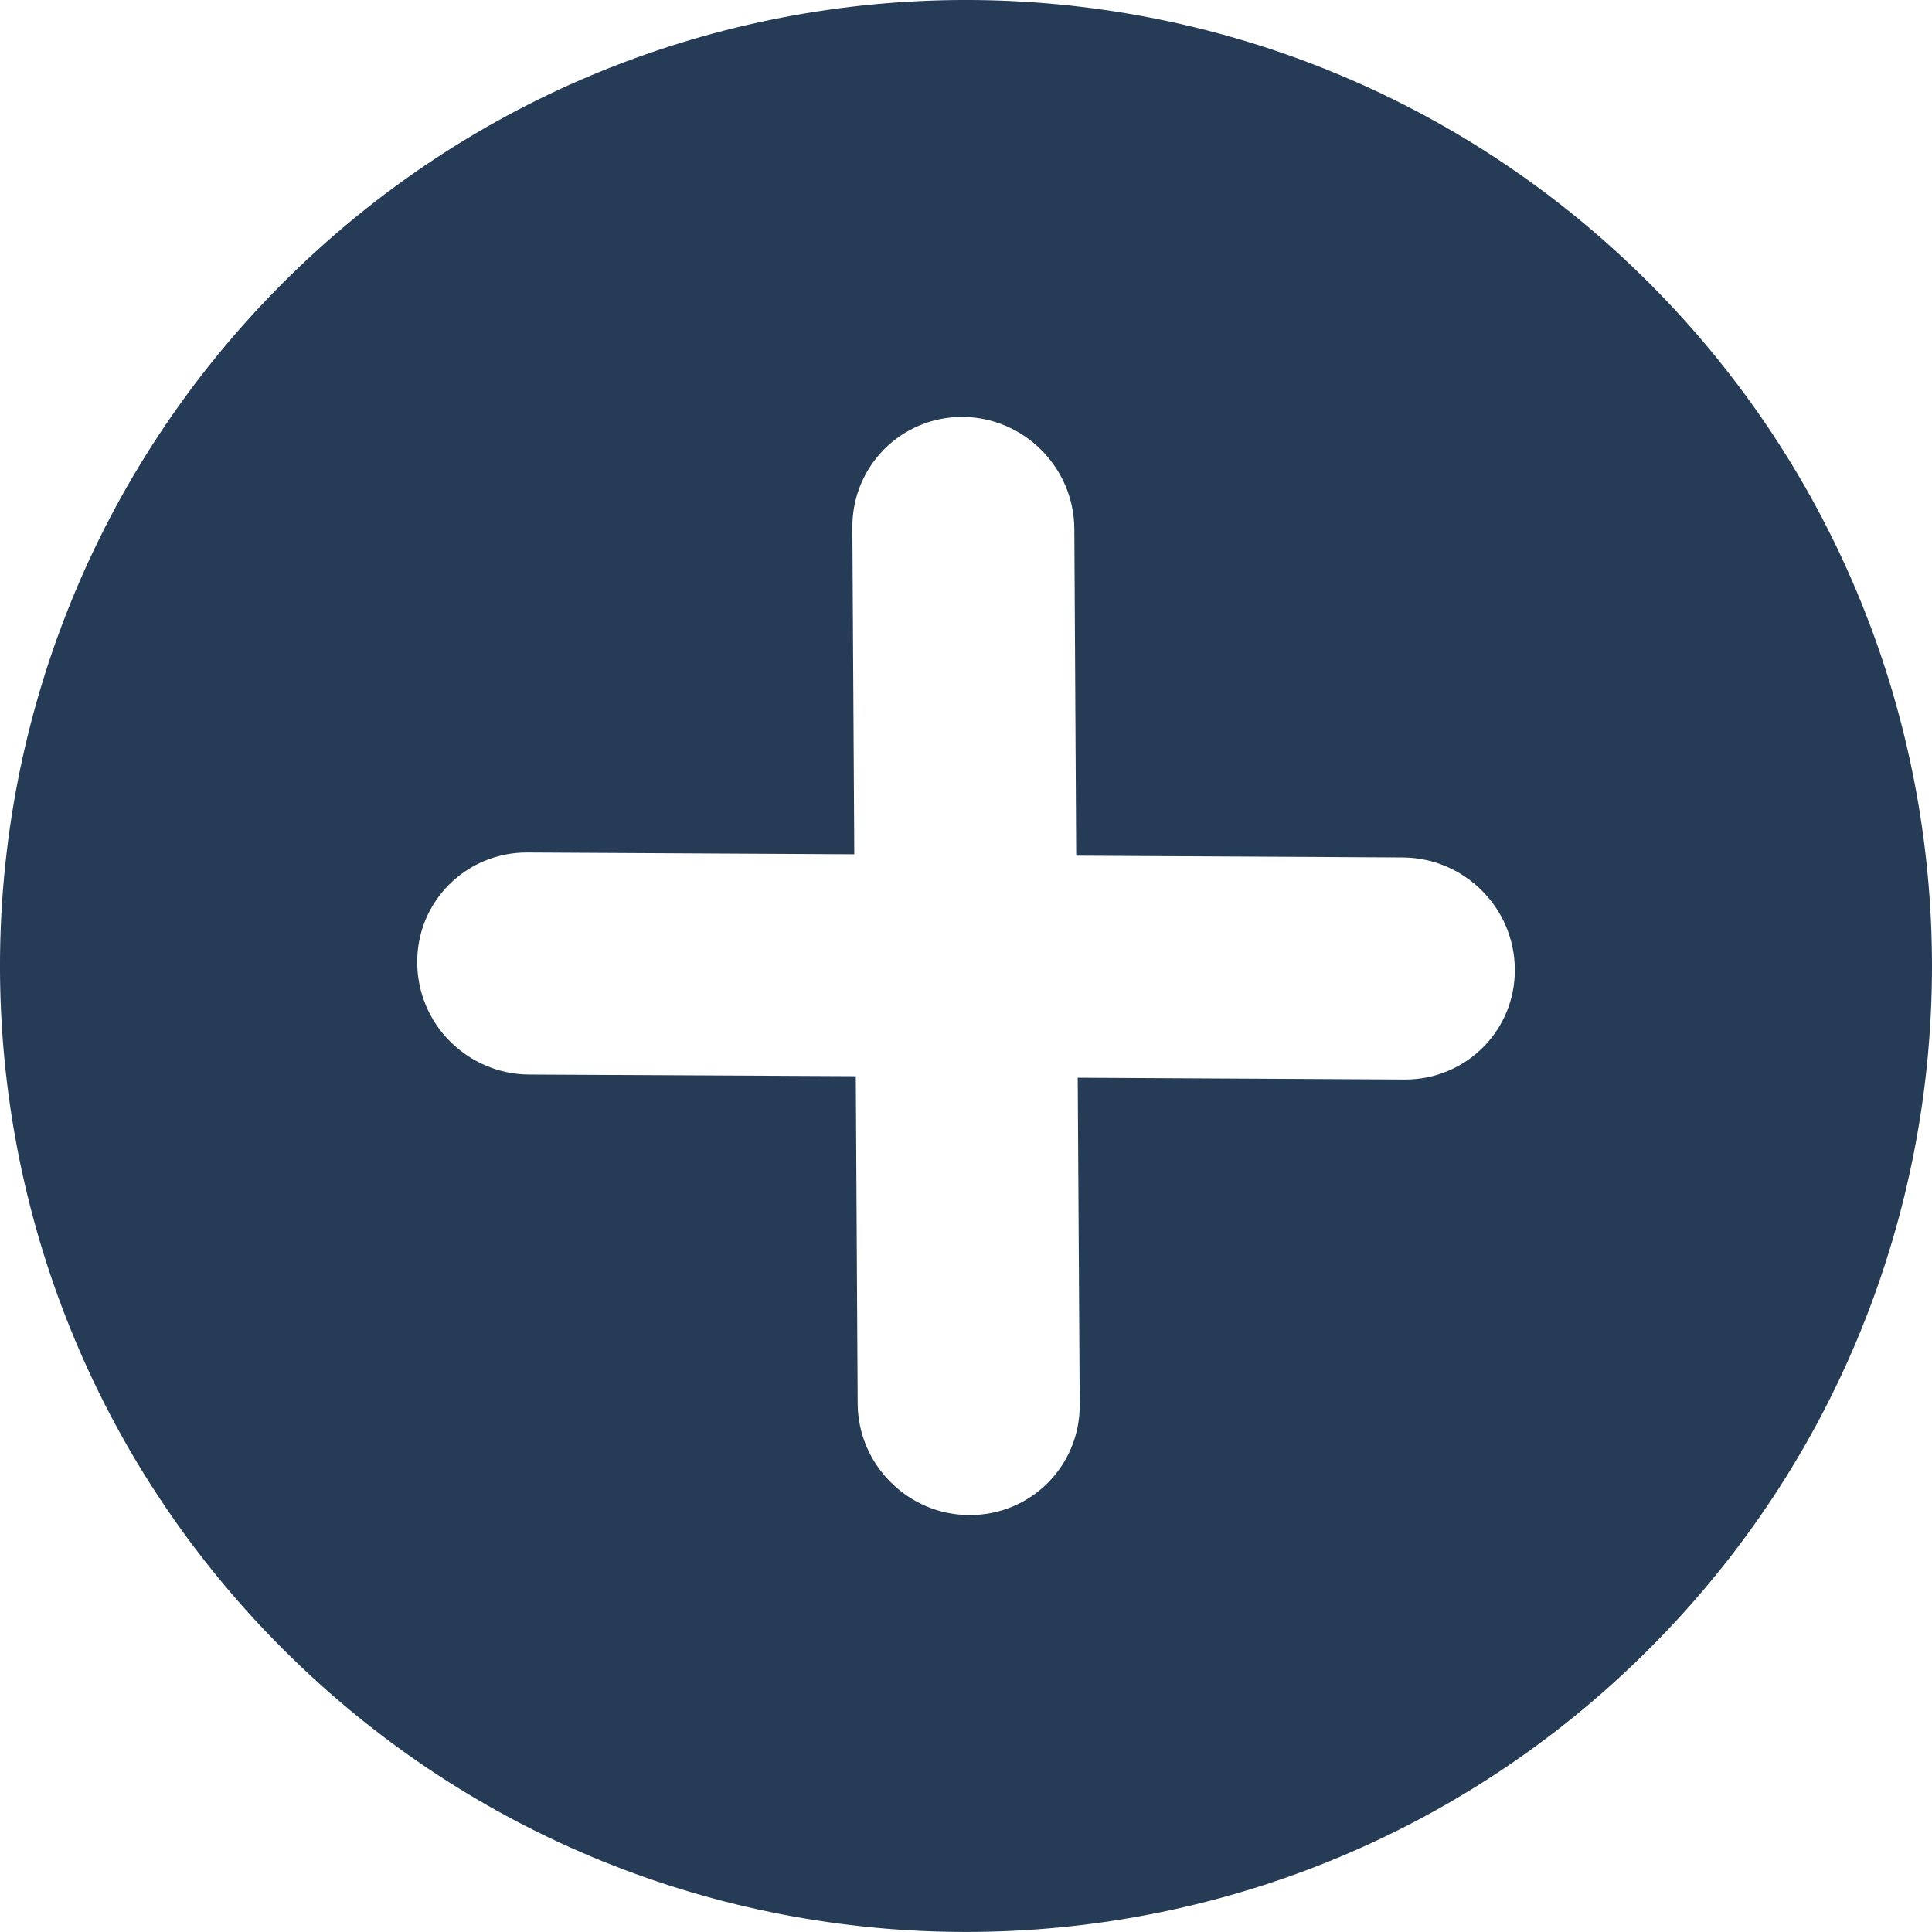 <?xml version="1.0" encoding="utf-8"?>
<!-- Generator: Adobe Illustrator 16.0.4, SVG Export Plug-In . SVG Version: 6.00 Build 0)  -->
<!DOCTYPE svg PUBLIC "-//W3C//DTD SVG 1.1//EN" "http://www.w3.org/Graphics/SVG/1.1/DTD/svg11.dtd">
<svg version="1.1" id="Layer_1" xmlns="http://www.w3.org/2000/svg" xmlns:xlink="http://www.w3.org/1999/xlink" x="0px" y="0px"
	 width="28px" height="28px" viewBox="0 0 28 28" enable-background="new 0 0 28 28" xml:space="preserve">
<path fill="#263B56" d="M23.899,4.1c5.468,5.469,5.468,14.334,0,19.799c-5.469,5.467-14.332,5.467-19.799,0
	C-1.367,18.435-1.367,9.569,4.1,4.1C9.567-1.367,18.431-1.367,23.899,4.1 M15.619,15.619l4.737,0.026
	c0.889,0.005,1.605-0.71,1.598-1.596c-0.005-0.893-0.73-1.614-1.619-1.622l-4.738-0.026l-0.027-4.736
	c-0.005-0.89-0.73-1.617-1.619-1.623c-0.886-0.003-1.603,0.71-1.598,1.603l0.028,4.736l-4.736-0.026
	c-0.888-0.005-1.606,0.71-1.598,1.596c0.001,0.443,0.183,0.851,0.477,1.143c0.292,0.292,0.696,0.475,1.139,0.479l4.74,0.024
	l0.027,4.742c0.002,0.443,0.183,0.848,0.477,1.14c0.293,0.295,0.698,0.478,1.142,0.478c0.889,0.005,1.604-0.71,1.599-1.599
	L15.619,15.619z"/>
</svg>
